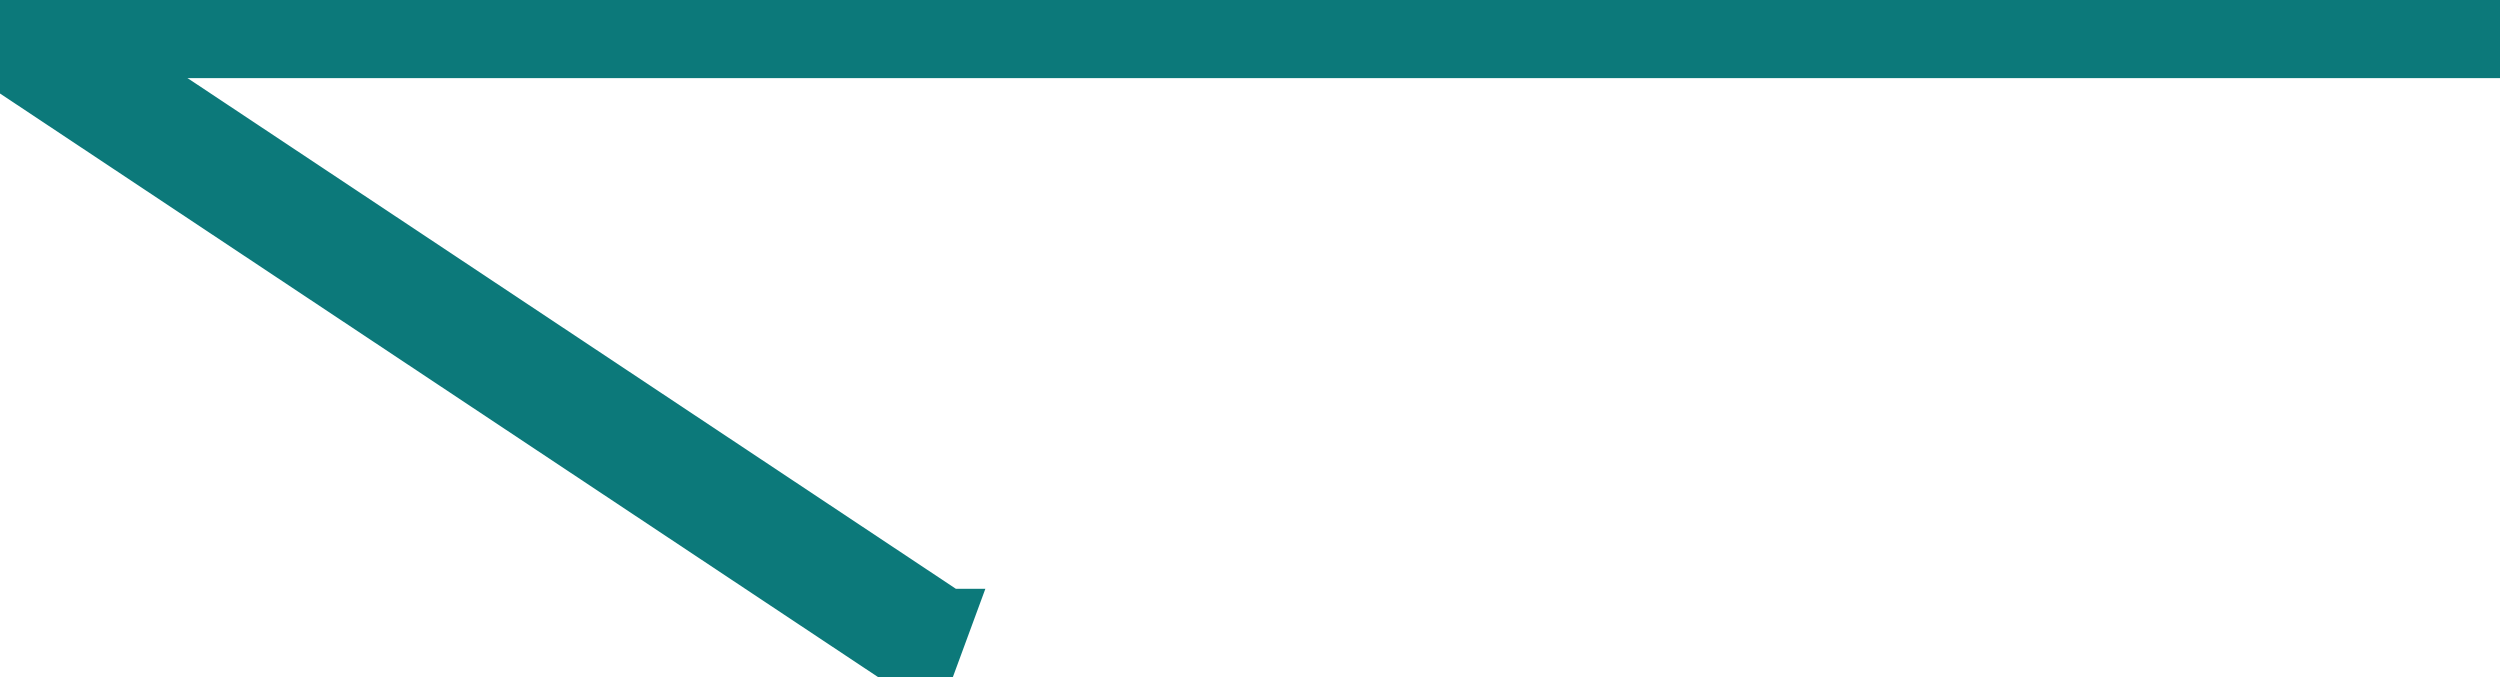 <svg xmlns="http://www.w3.org/2000/svg" class="features__icon features__icon--left" width="48" height="13" stroke="#0c797a" fill="#0c797a">
  <path d="M48 0H.33v1H48V0z"></path>
  <path d="M18.202 11.805L.441 0 0 1.195 17.762 13l.44-1.195z"></path>
</svg>
